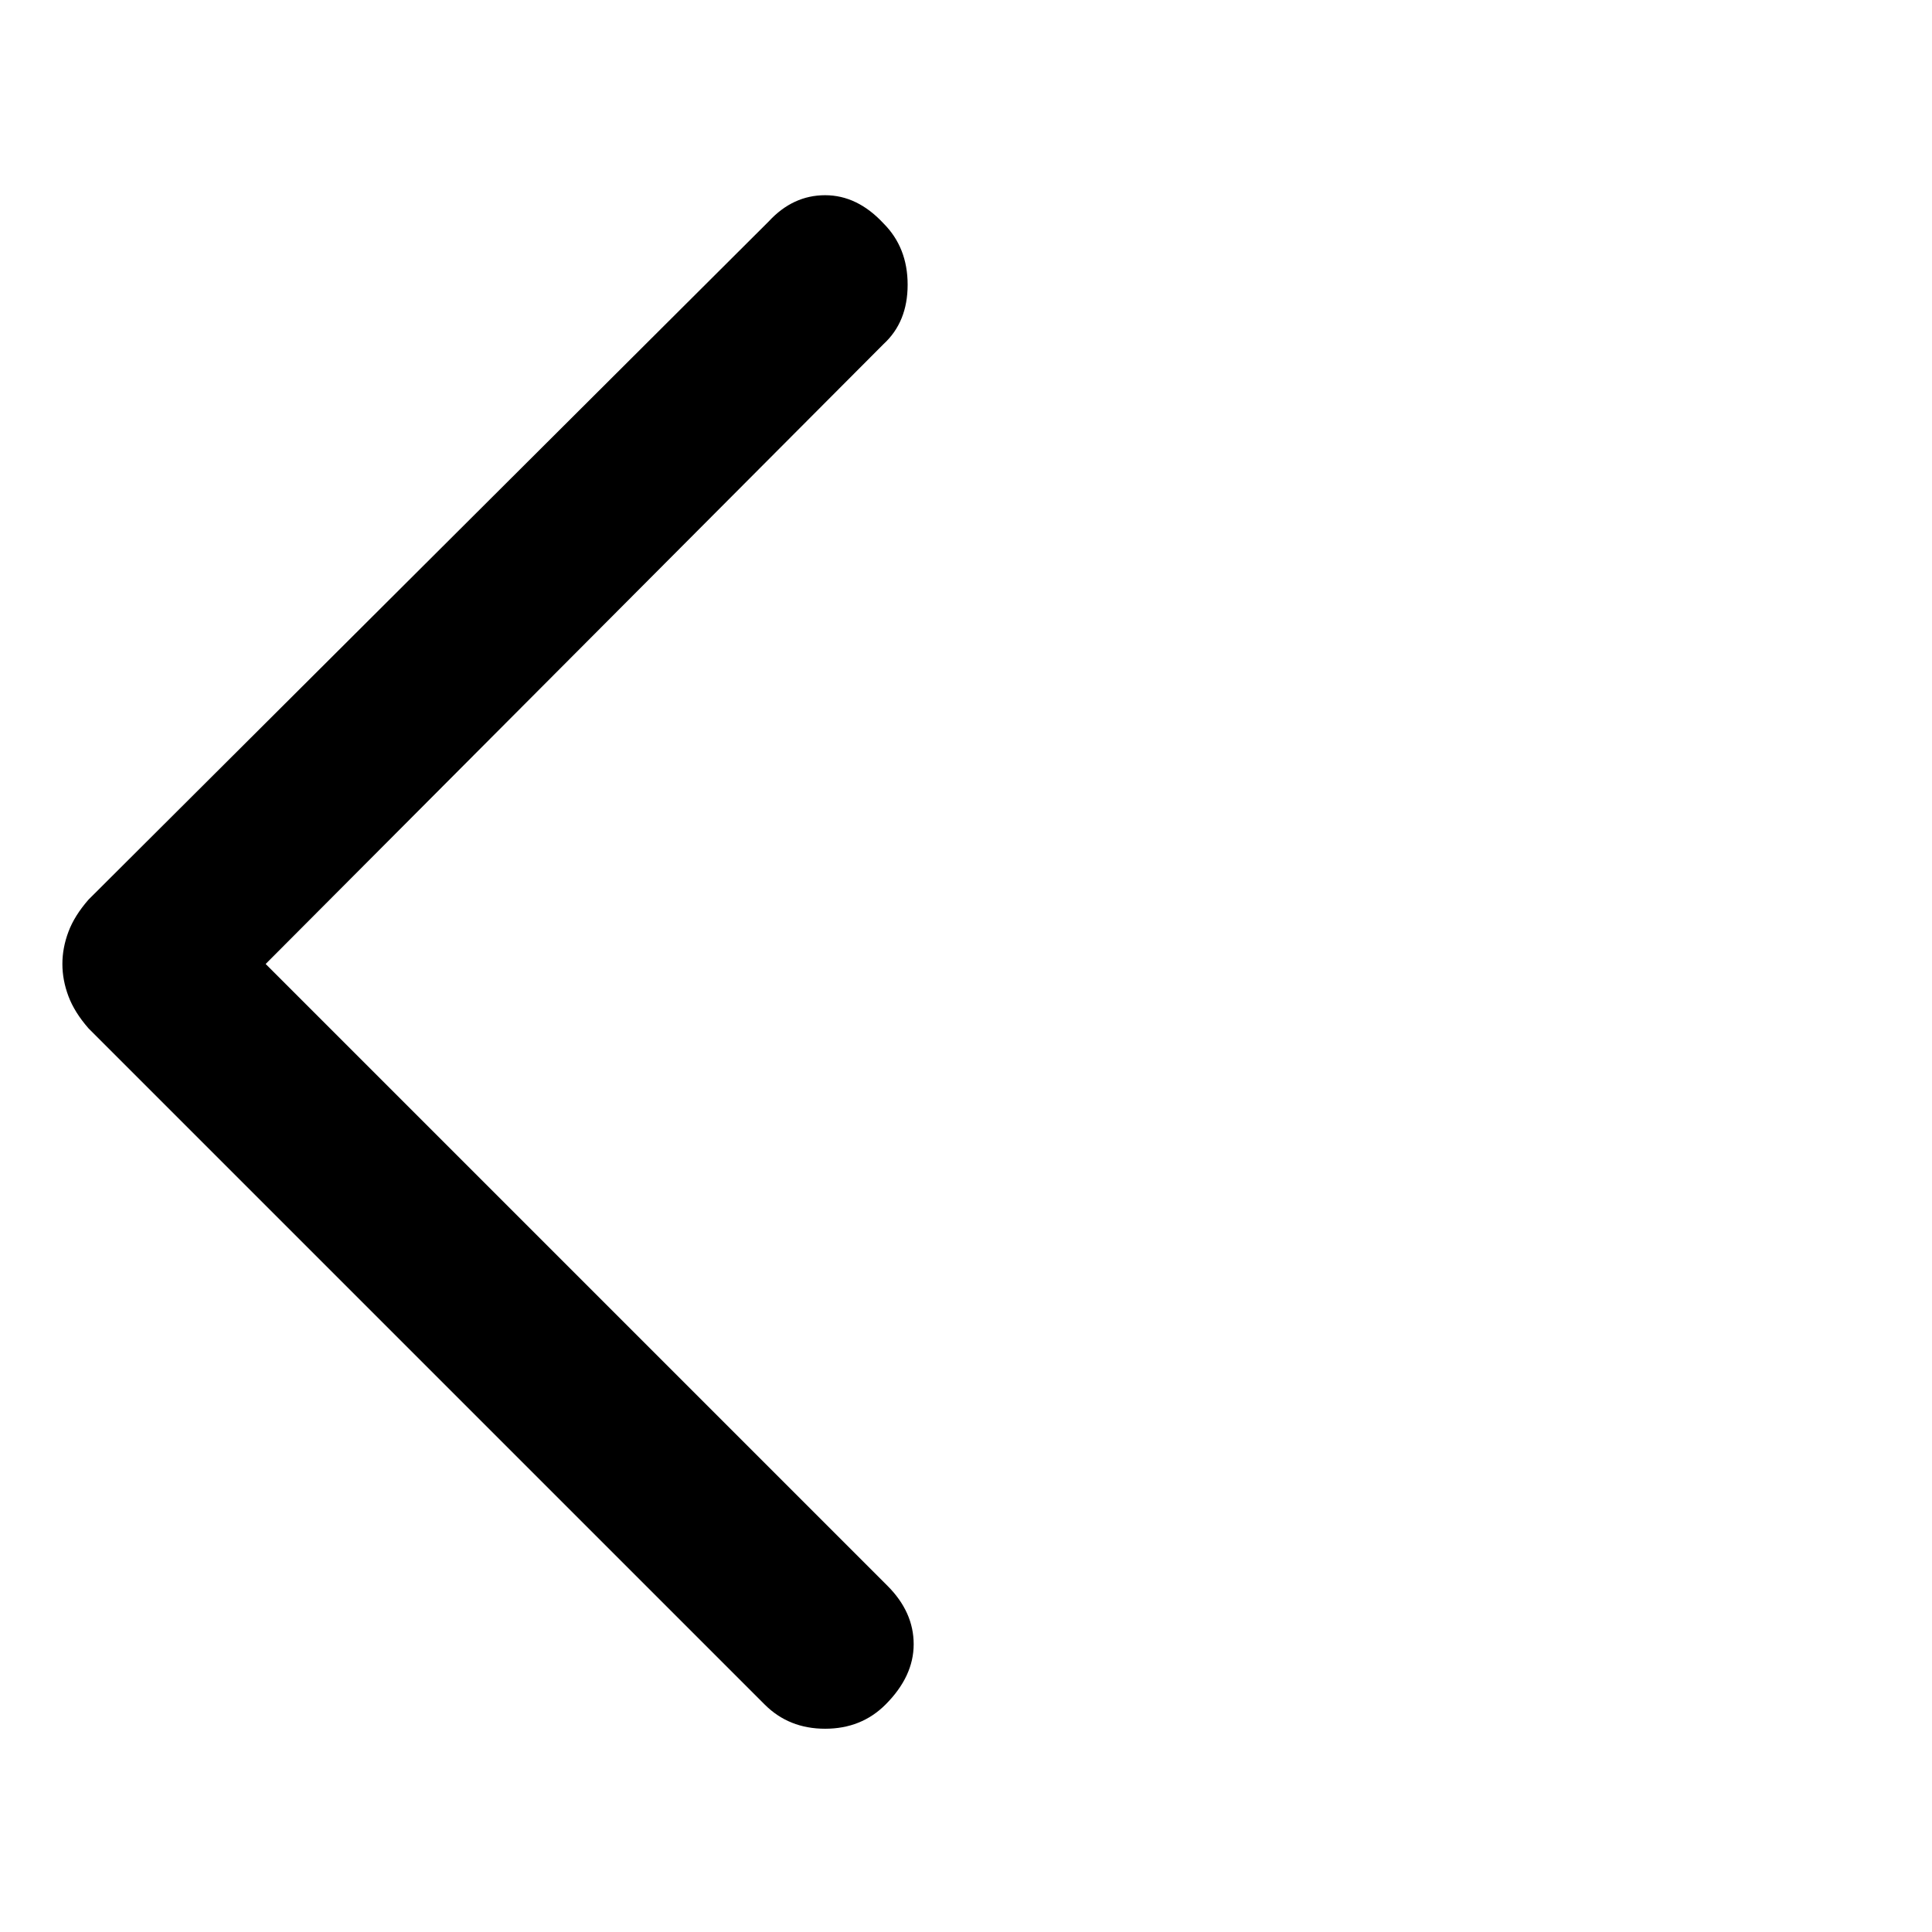 <svg xmlns="http://www.w3.org/2000/svg" height="24" width="24"><path d="M9.5 21.175 1.1 12.775Q0.925 12.575 0.85 12.375Q0.775 12.175 0.775 11.975Q0.775 11.775 0.85 11.575Q0.925 11.375 1.1 11.175L9.55 2.75Q9.85 2.425 10.25 2.425Q10.65 2.425 10.975 2.775Q11.275 3.075 11.275 3.537Q11.275 4 10.975 4.275L3.3 11.975L11.025 19.7Q11.35 20.025 11.35 20.425Q11.35 20.825 11 21.175Q10.7 21.475 10.25 21.475Q9.8 21.475 9.5 21.175Z"/></svg>